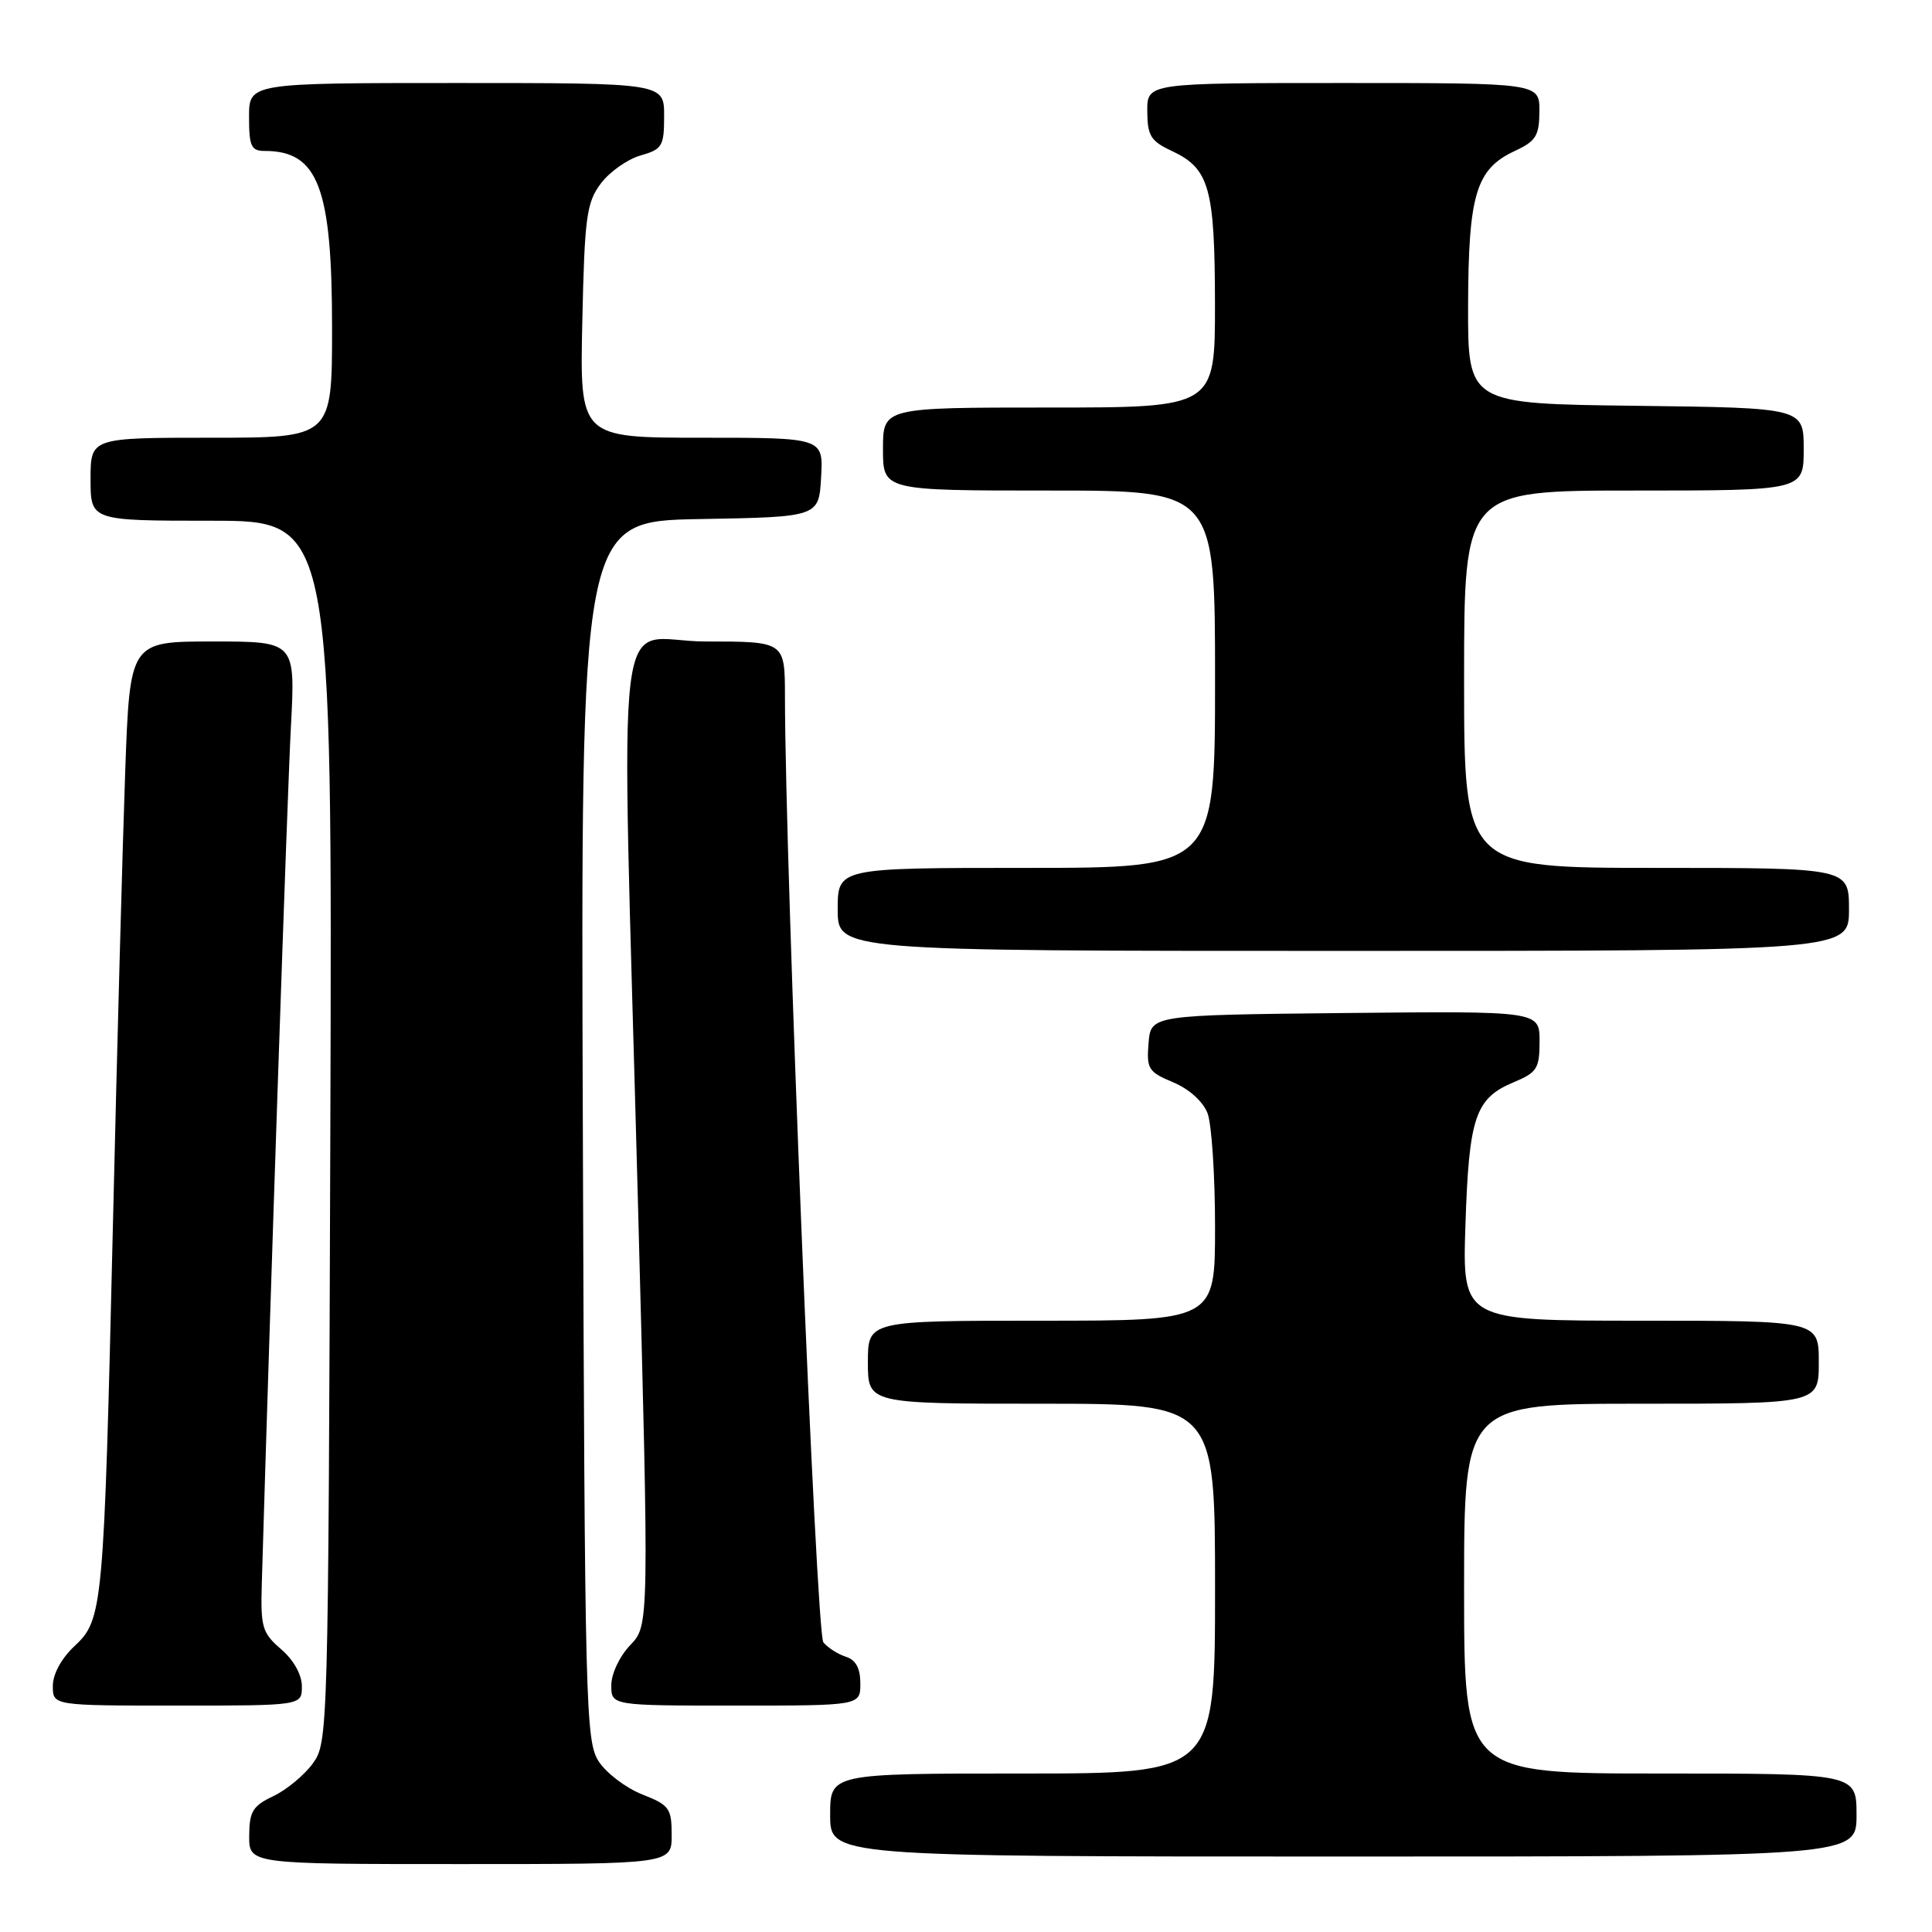 <?xml version="1.0" encoding="UTF-8" standalone="no"?>
<!DOCTYPE svg PUBLIC "-//W3C//DTD SVG 1.1//EN" "http://www.w3.org/Graphics/SVG/1.1/DTD/svg11.dtd" >
<svg xmlns="http://www.w3.org/2000/svg" xmlns:xlink="http://www.w3.org/1999/xlink" version="1.1" viewBox="0 0 256 256">
 <g >
 <path fill="currentColor"
d=" M 89.00 243.15 C 89.00 239.61 88.69 239.18 85.10 237.77 C 82.96 236.93 80.37 234.97 79.35 233.42 C 77.59 230.73 77.49 226.50 77.23 149.82 C 76.95 69.05 76.95 69.05 92.73 68.78 C 108.50 68.50 108.50 68.50 108.80 63.25 C 109.10 58.00 109.10 58.00 92.96 58.00 C 76.82 58.00 76.82 58.00 77.16 42.57 C 77.46 28.76 77.72 26.85 79.60 24.33 C 80.76 22.78 83.12 21.11 84.85 20.61 C 87.76 19.78 88.00 19.38 88.00 15.36 C 88.00 11.00 88.00 11.00 60.50 11.00 C 33.00 11.00 33.00 11.00 33.00 15.50 C 33.00 19.38 33.28 20.00 35.07 20.00 C 42.16 20.00 44.00 24.84 44.00 43.47 C 44.00 58.00 44.00 58.00 28.00 58.00 C 12.00 58.00 12.00 58.00 12.00 63.50 C 12.00 69.00 12.00 69.00 28.02 69.00 C 44.03 69.00 44.03 69.00 43.77 149.93 C 43.50 229.86 43.47 230.89 41.44 233.68 C 40.31 235.23 37.95 237.18 36.21 238.00 C 33.49 239.29 33.04 240.03 33.02 243.25 C 33.00 247.00 33.00 247.00 61.00 247.00 C 89.00 247.00 89.00 247.00 89.00 243.15 Z  M 246.00 240.50 C 246.00 235.00 246.00 235.00 220.00 235.00 C 194.00 235.00 194.00 235.00 194.00 210.50 C 194.00 186.00 194.00 186.00 217.50 186.00 C 241.00 186.00 241.00 186.00 241.00 180.50 C 241.00 175.00 241.00 175.00 217.38 175.00 C 193.76 175.00 193.76 175.00 194.18 162.25 C 194.65 147.98 195.48 145.53 200.58 143.40 C 203.67 142.11 204.00 141.58 204.00 137.97 C 204.00 133.97 204.00 133.97 178.25 134.23 C 152.50 134.50 152.50 134.50 152.19 138.21 C 151.91 141.63 152.16 142.04 155.45 143.41 C 157.57 144.30 159.41 145.96 160.01 147.52 C 160.55 148.95 161.00 155.73 161.00 162.57 C 161.00 175.00 161.00 175.00 138.00 175.00 C 115.00 175.00 115.00 175.00 115.00 180.50 C 115.00 186.00 115.00 186.00 138.00 186.00 C 161.00 186.00 161.00 186.00 161.00 210.50 C 161.00 235.00 161.00 235.00 135.50 235.00 C 110.00 235.00 110.00 235.00 110.00 240.50 C 110.00 246.00 110.00 246.00 178.00 246.00 C 246.00 246.00 246.00 246.00 246.00 240.50 Z  M 40.00 223.45 C 40.00 221.91 38.91 219.96 37.25 218.53 C 34.74 216.37 34.52 215.61 34.69 209.83 C 35.80 172.11 38.07 105.12 38.55 96.25 C 39.14 85.00 39.14 85.00 28.18 85.00 C 17.21 85.00 17.21 85.00 16.59 102.25 C 16.25 111.74 15.52 138.62 14.97 162.00 C 13.76 213.32 13.65 214.59 9.86 218.13 C 8.13 219.75 7.00 221.83 7.00 223.40 C 7.00 226.00 7.00 226.00 23.50 226.00 C 40.00 226.00 40.00 226.00 40.00 223.45 Z  M 114.00 223.07 C 114.00 221.06 113.40 219.94 112.09 219.53 C 111.04 219.20 109.69 218.33 109.10 217.62 C 108.14 216.47 104.04 115.29 104.01 92.25 C 104.00 85.00 104.00 85.00 93.50 85.00 C 81.14 85.00 82.30 75.50 84.52 158.94 C 86.02 215.37 86.02 215.37 83.51 217.99 C 82.10 219.46 81.00 221.79 81.00 223.30 C 81.00 226.00 81.00 226.00 97.50 226.00 C 114.00 226.00 114.00 226.00 114.00 223.07 Z  M 245.00 120.50 C 245.00 115.00 245.00 115.00 219.50 115.00 C 194.00 115.00 194.00 115.00 194.00 90.00 C 194.00 65.00 194.00 65.00 216.50 65.00 C 239.00 65.00 239.00 65.00 239.00 59.52 C 239.00 54.04 239.00 54.04 216.75 53.77 C 194.50 53.50 194.50 53.50 194.53 40.50 C 194.57 25.74 195.58 22.39 200.73 20.00 C 203.52 18.70 203.96 17.99 203.98 14.75 C 204.00 11.00 204.00 11.00 178.00 11.00 C 152.00 11.00 152.00 11.00 152.02 14.75 C 152.04 17.99 152.48 18.70 155.27 20.00 C 160.24 22.32 160.97 24.88 160.99 40.25 C 161.00 54.00 161.00 54.00 139.00 54.00 C 117.00 54.00 117.00 54.00 117.00 59.50 C 117.00 65.00 117.00 65.00 139.00 65.00 C 161.00 65.00 161.00 65.00 161.00 90.00 C 161.00 115.00 161.00 115.00 136.00 115.00 C 111.00 115.00 111.00 115.00 111.00 120.50 C 111.00 126.00 111.00 126.00 178.00 126.00 C 245.00 126.00 245.00 126.00 245.00 120.50 Z "/>
</g>
</svg>